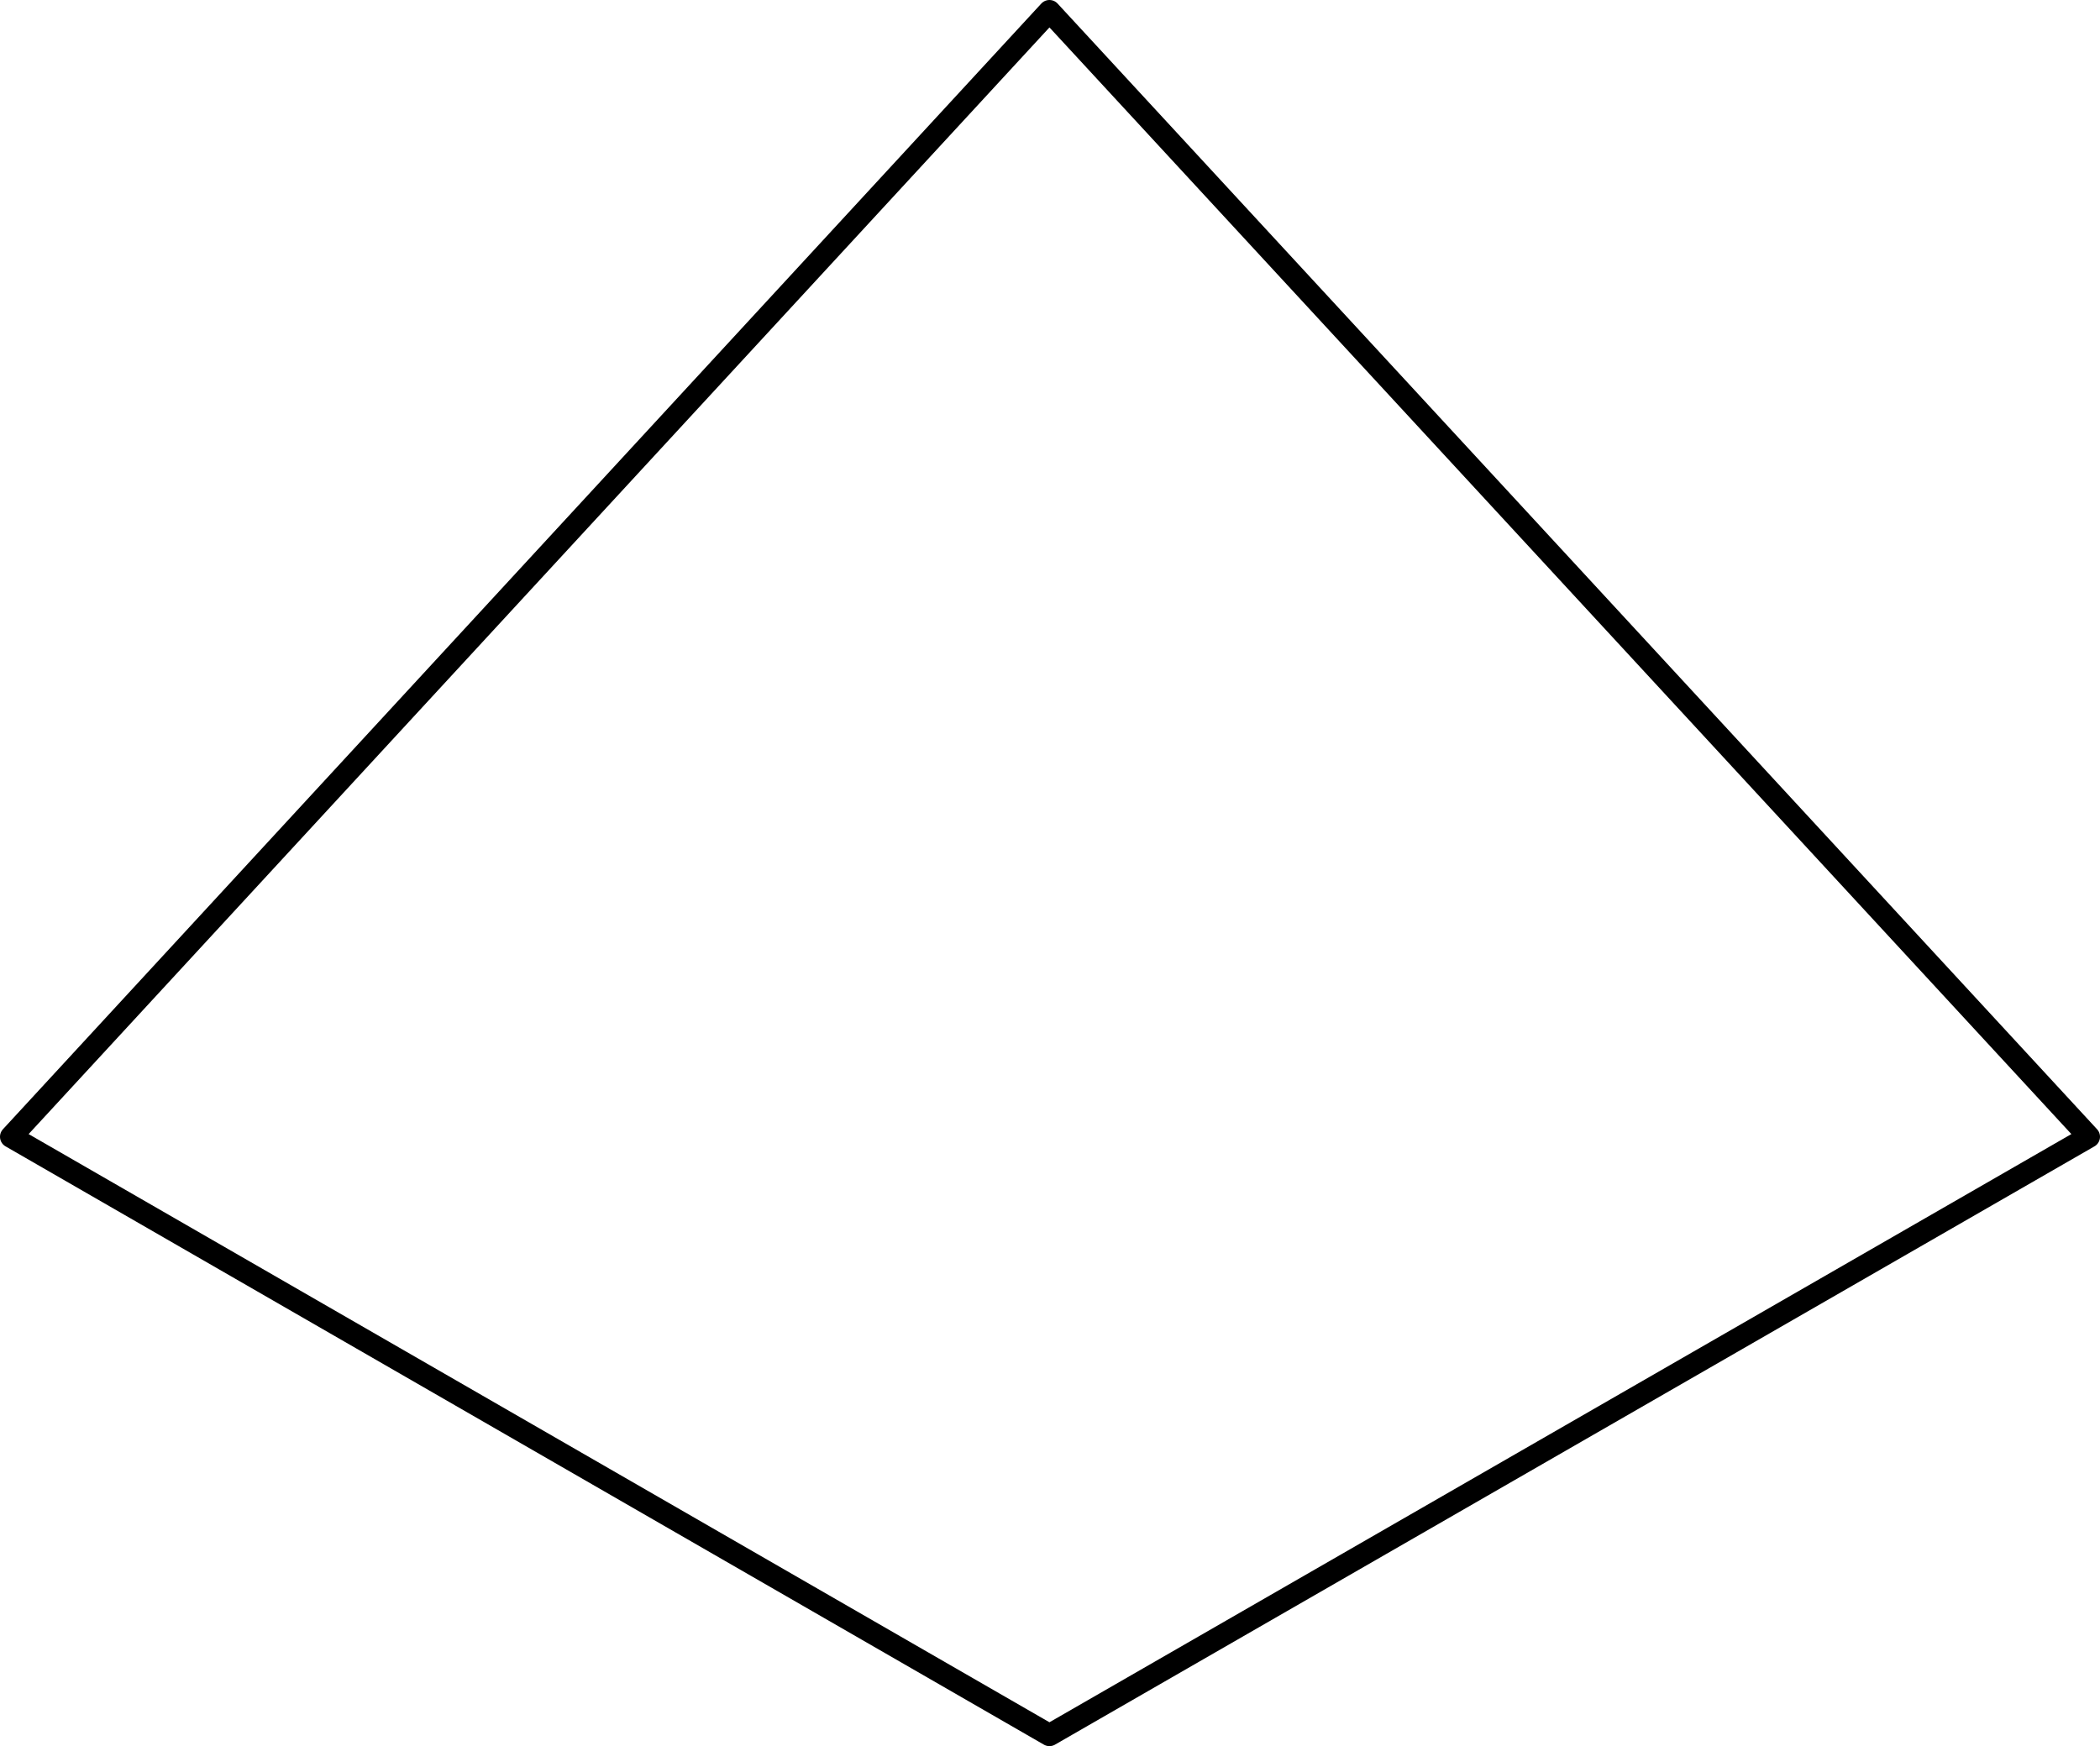 <?xml version="1.0" encoding="UTF-8" standalone="no"?>
<svg xmlns:xlink="http://www.w3.org/1999/xlink" height="78.8px" width="94.75px" xmlns="http://www.w3.org/2000/svg">
  <g transform="matrix(1.0, 0.0, 0.0, 1.0, 0.5, 0.5)">
    <path d="M46.85 77.8 L0.0 50.8 46.85 0.0 93.75 50.8 46.85 77.8" fill="#ffffff" fill-opacity="0.0" fill-rule="evenodd" stroke="none"/>
    <path d="M46.85 77.8 L93.75 50.8 46.85 0.0 0.0 50.8 46.85 77.8 Z" fill="none" stroke="#000000" stroke-linecap="round" stroke-linejoin="round" stroke-width="1.0"/>
  </g>
</svg>
